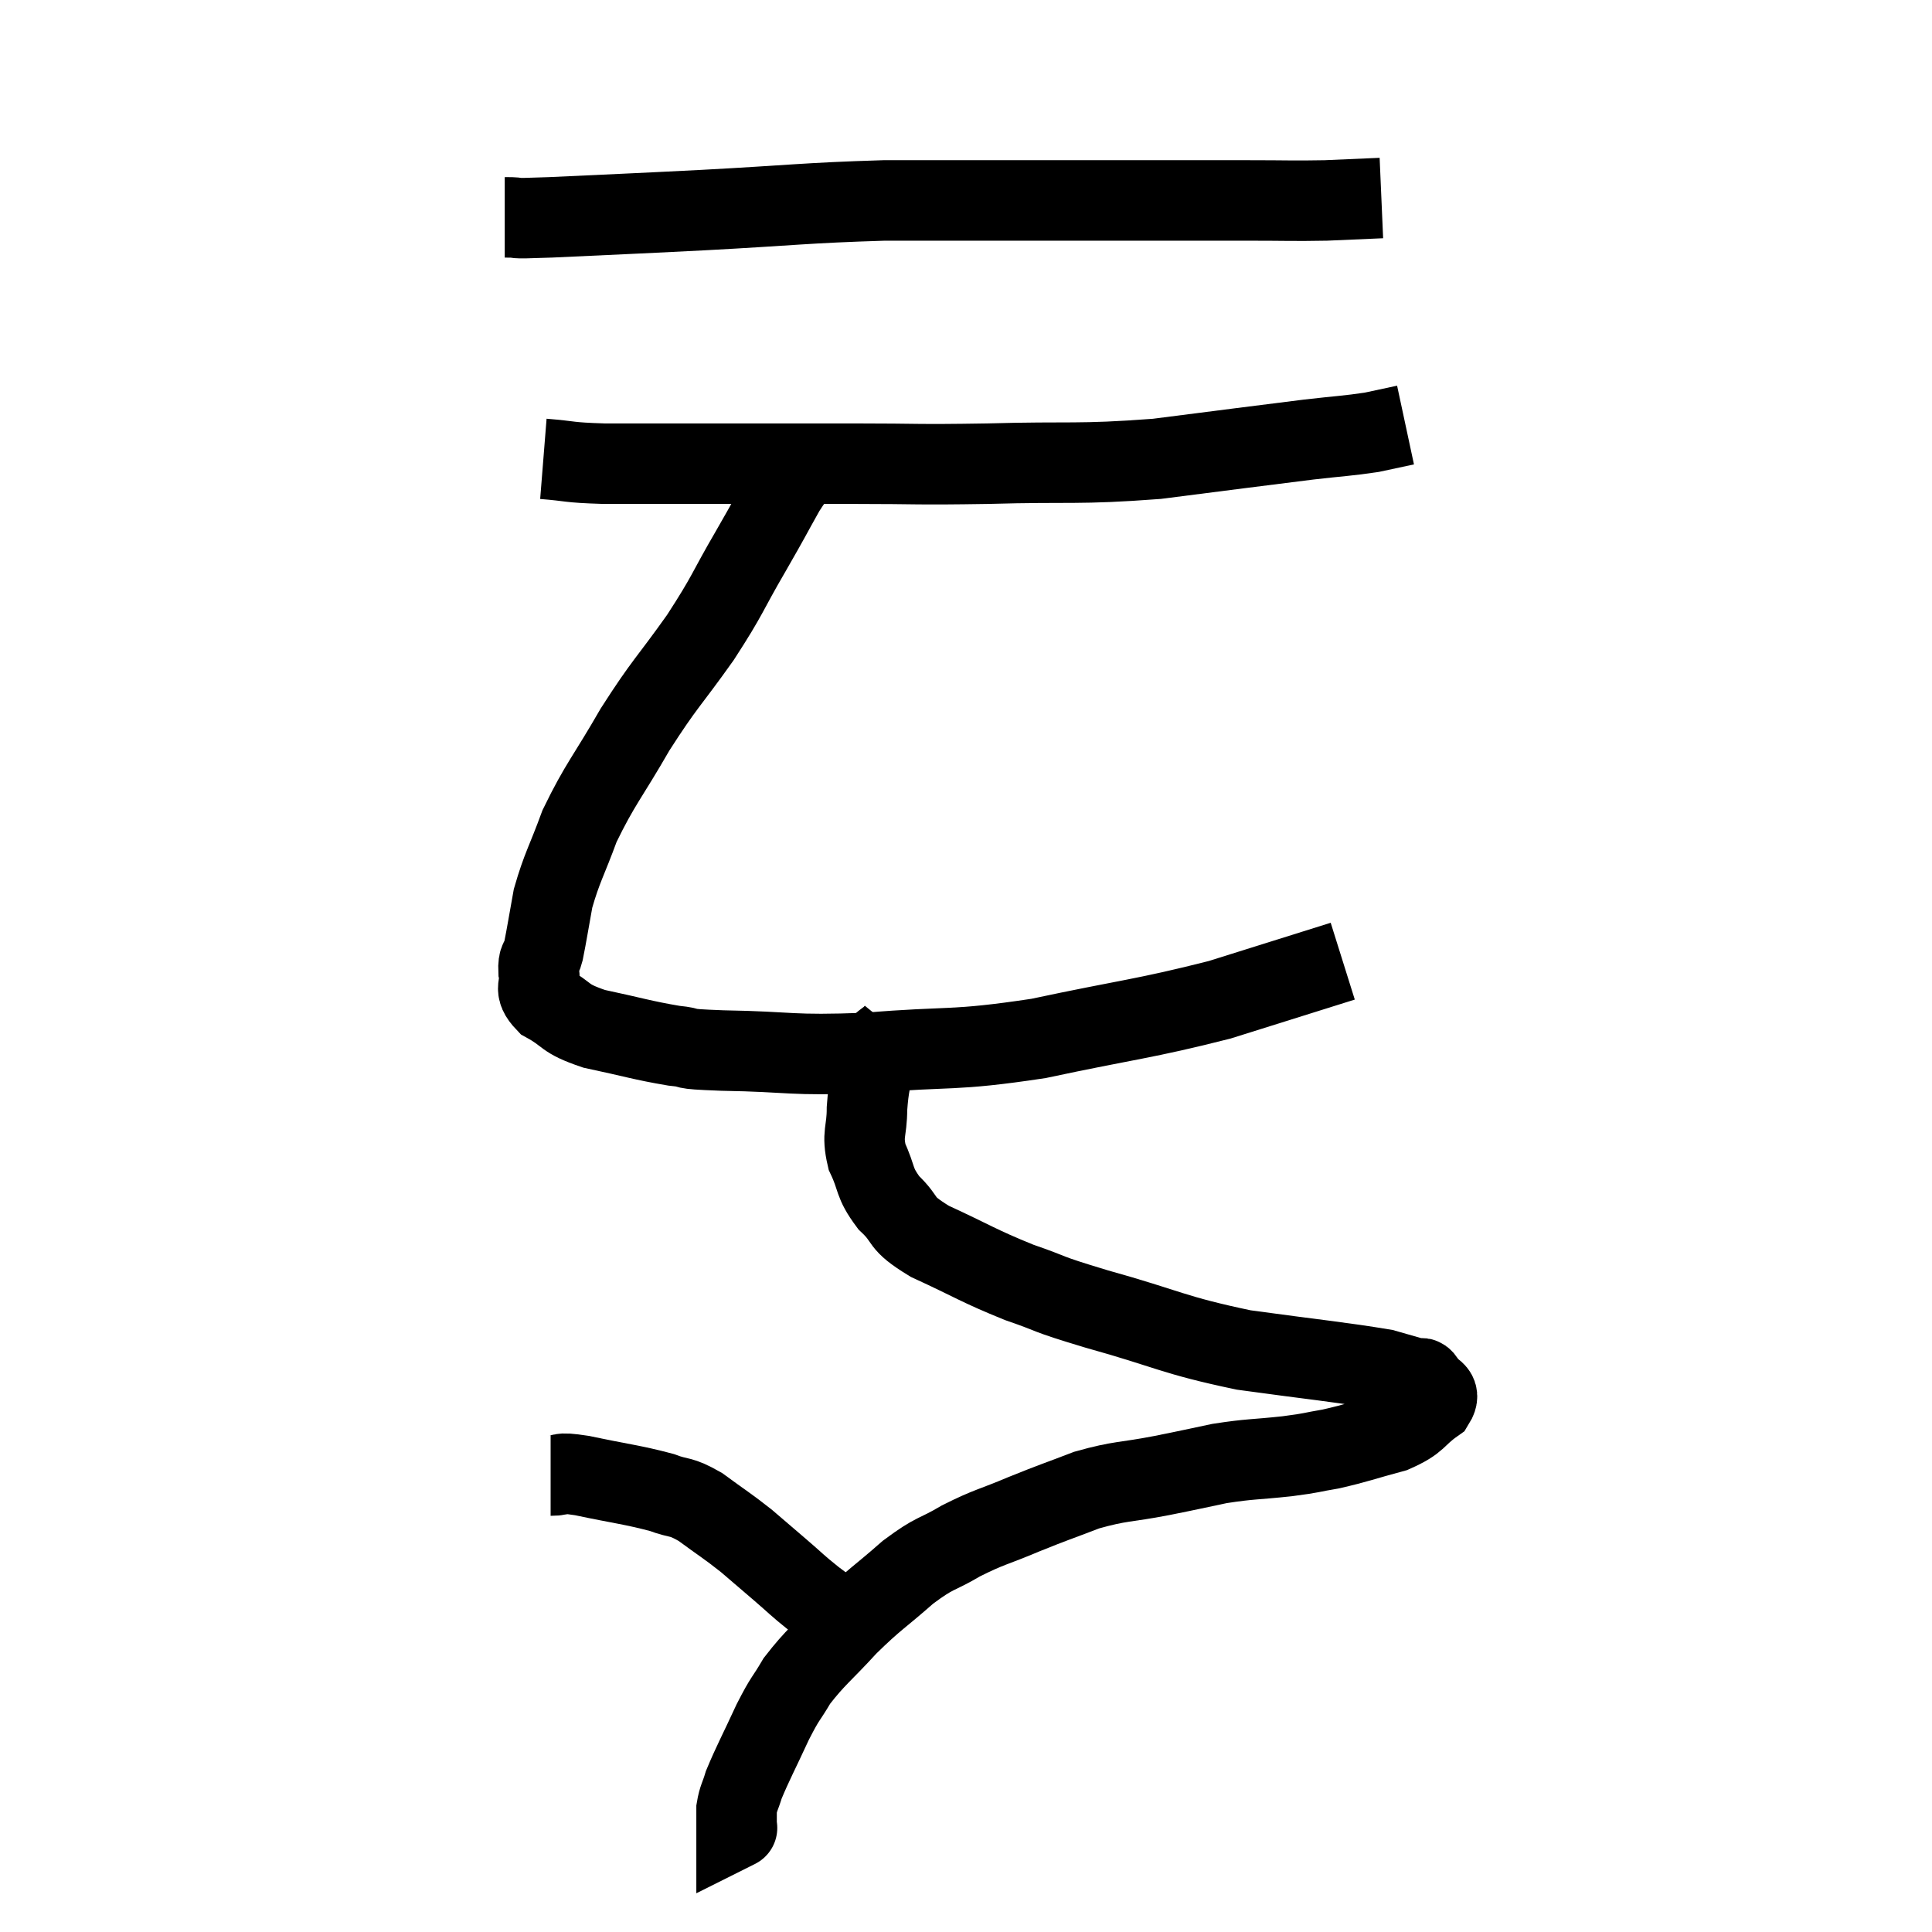 <svg width="48" height="48" viewBox="0 0 48 48" xmlns="http://www.w3.org/2000/svg"><path d="M 12.54 5.4 C 13.11 5.4, 12.45 5.445, 13.68 5.4 C 15.57 5.31, 15.39 5.325, 17.46 5.22 C 19.71 5.1, 19.995 5.04, 21.96 4.98 C 23.64 4.98, 23.595 4.98, 25.32 4.98 C 27.09 4.98, 27.435 4.98, 28.86 4.98 C 29.94 4.98, 30 4.98, 31.02 4.98 C 31.98 4.98, 32.115 4.995, 32.94 4.98 L 34.32 4.92" fill="none" stroke="black" stroke-width="2"></path><path d="M 13.5 11.4 C 14.25 11.46, 14.055 11.49, 15 11.52 C 16.14 11.52, 15.72 11.52, 17.28 11.52 C 19.26 11.52, 19.425 11.52, 21.24 11.52 C 22.89 11.52, 22.665 11.55, 24.54 11.52 C 26.64 11.46, 26.745 11.55, 28.74 11.4 C 30.63 11.16, 31.185 11.085, 32.52 10.92 C 33.3 10.83, 33.48 10.83, 34.08 10.74 C 34.5 10.65, 34.71 10.605, 34.92 10.56 L 34.92 10.56" fill="none" stroke="black" stroke-width="2"></path><path d="M 20.04 11.52 C 19.77 11.85, 19.845 11.64, 19.5 12.18 C 19.08 12.93, 19.185 12.765, 18.66 13.68 C 18.03 14.76, 18.12 14.73, 17.4 15.84 C 16.59 16.98, 16.53 16.95, 15.78 18.12 C 15.09 19.32, 14.91 19.47, 14.4 20.52 C 14.07 21.42, 13.965 21.54, 13.74 22.32 C 13.62 22.98, 13.59 23.19, 13.5 23.64 C 13.44 23.88, 13.365 23.805, 13.38 24.12 C 13.47 24.51, 13.215 24.54, 13.56 24.9 C 14.16 25.23, 13.965 25.29, 14.76 25.56 C 15.75 25.77, 15.945 25.845, 16.74 25.98 C 17.34 26.04, 16.74 26.055, 17.94 26.1 C 19.74 26.13, 19.575 26.235, 21.54 26.16 C 23.67 25.98, 23.61 26.13, 25.8 25.8 C 28.05 25.32, 28.41 25.32, 30.3 24.84 C 31.83 24.36, 32.595 24.12, 33.36 23.88 C 33.36 23.88, 33.36 23.88, 33.36 23.88 L 33.36 23.88" fill="none" stroke="black" stroke-width="2"></path><path d="M 22.26 25.62 C 21.99 25.95, 21.9 25.8, 21.72 26.28 C 21.63 26.91, 21.585 26.925, 21.54 27.54 C 21.54 28.14, 21.405 28.155, 21.54 28.74 C 21.81 29.31, 21.69 29.355, 22.08 29.88 C 22.59 30.36, 22.29 30.345, 23.1 30.84 C 24.21 31.35, 24.285 31.44, 25.32 31.86 C 26.28 32.19, 25.845 32.1, 27.24 32.52 C 29.07 33.03, 29.115 33.165, 30.9 33.54 C 32.64 33.78, 33.3 33.84, 34.38 34.02 C 34.8 34.14, 35.01 34.2, 35.22 34.26 C 35.22 34.26, 35.175 34.245, 35.22 34.26 C 35.31 34.29, 35.295 34.17, 35.4 34.32 C 35.52 34.59, 35.835 34.545, 35.64 34.86 C 35.13 35.22, 35.265 35.295, 34.62 35.58 C 33.84 35.79, 33.72 35.85, 33.06 36 C 32.52 36.09, 32.67 36.09, 31.98 36.18 C 31.14 36.27, 31.08 36.24, 30.3 36.36 C 29.58 36.51, 29.685 36.495, 28.86 36.66 C 27.93 36.84, 27.855 36.78, 27 37.02 C 26.22 37.32, 26.22 37.305, 25.44 37.62 C 24.66 37.95, 24.6 37.92, 23.88 38.28 C 23.22 38.67, 23.265 38.535, 22.56 39.06 C 21.81 39.72, 21.75 39.705, 21.06 40.38 C 20.43 41.07, 20.265 41.16, 19.8 41.76 C 19.5 42.27, 19.53 42.135, 19.2 42.78 C 18.84 43.56, 18.705 43.8, 18.48 44.34 C 18.39 44.64, 18.345 44.67, 18.3 44.94 C 18.3 45.18, 18.3 45.3, 18.3 45.42 C 18.3 45.42, 18.33 45.405, 18.3 45.42 L 18.18 45.48" fill="none" stroke="black" stroke-width="2"></path><path d="M 13.68 36.66 C 14.07 36.66, 13.77 36.555, 14.46 36.66 C 15.45 36.87, 15.705 36.885, 16.44 37.08 C 16.92 37.26, 16.875 37.14, 17.4 37.44 C 17.97 37.86, 18.045 37.89, 18.54 38.28 C 18.96 38.64, 18.96 38.64, 19.38 39 C 19.8 39.36, 19.77 39.36, 20.22 39.72 C 20.7 40.08, 20.865 40.2, 21.18 40.44 C 21.33 40.56, 21.405 40.62, 21.48 40.68 L 21.48 40.68" fill="none" stroke="black" stroke-width="2"></path></svg>